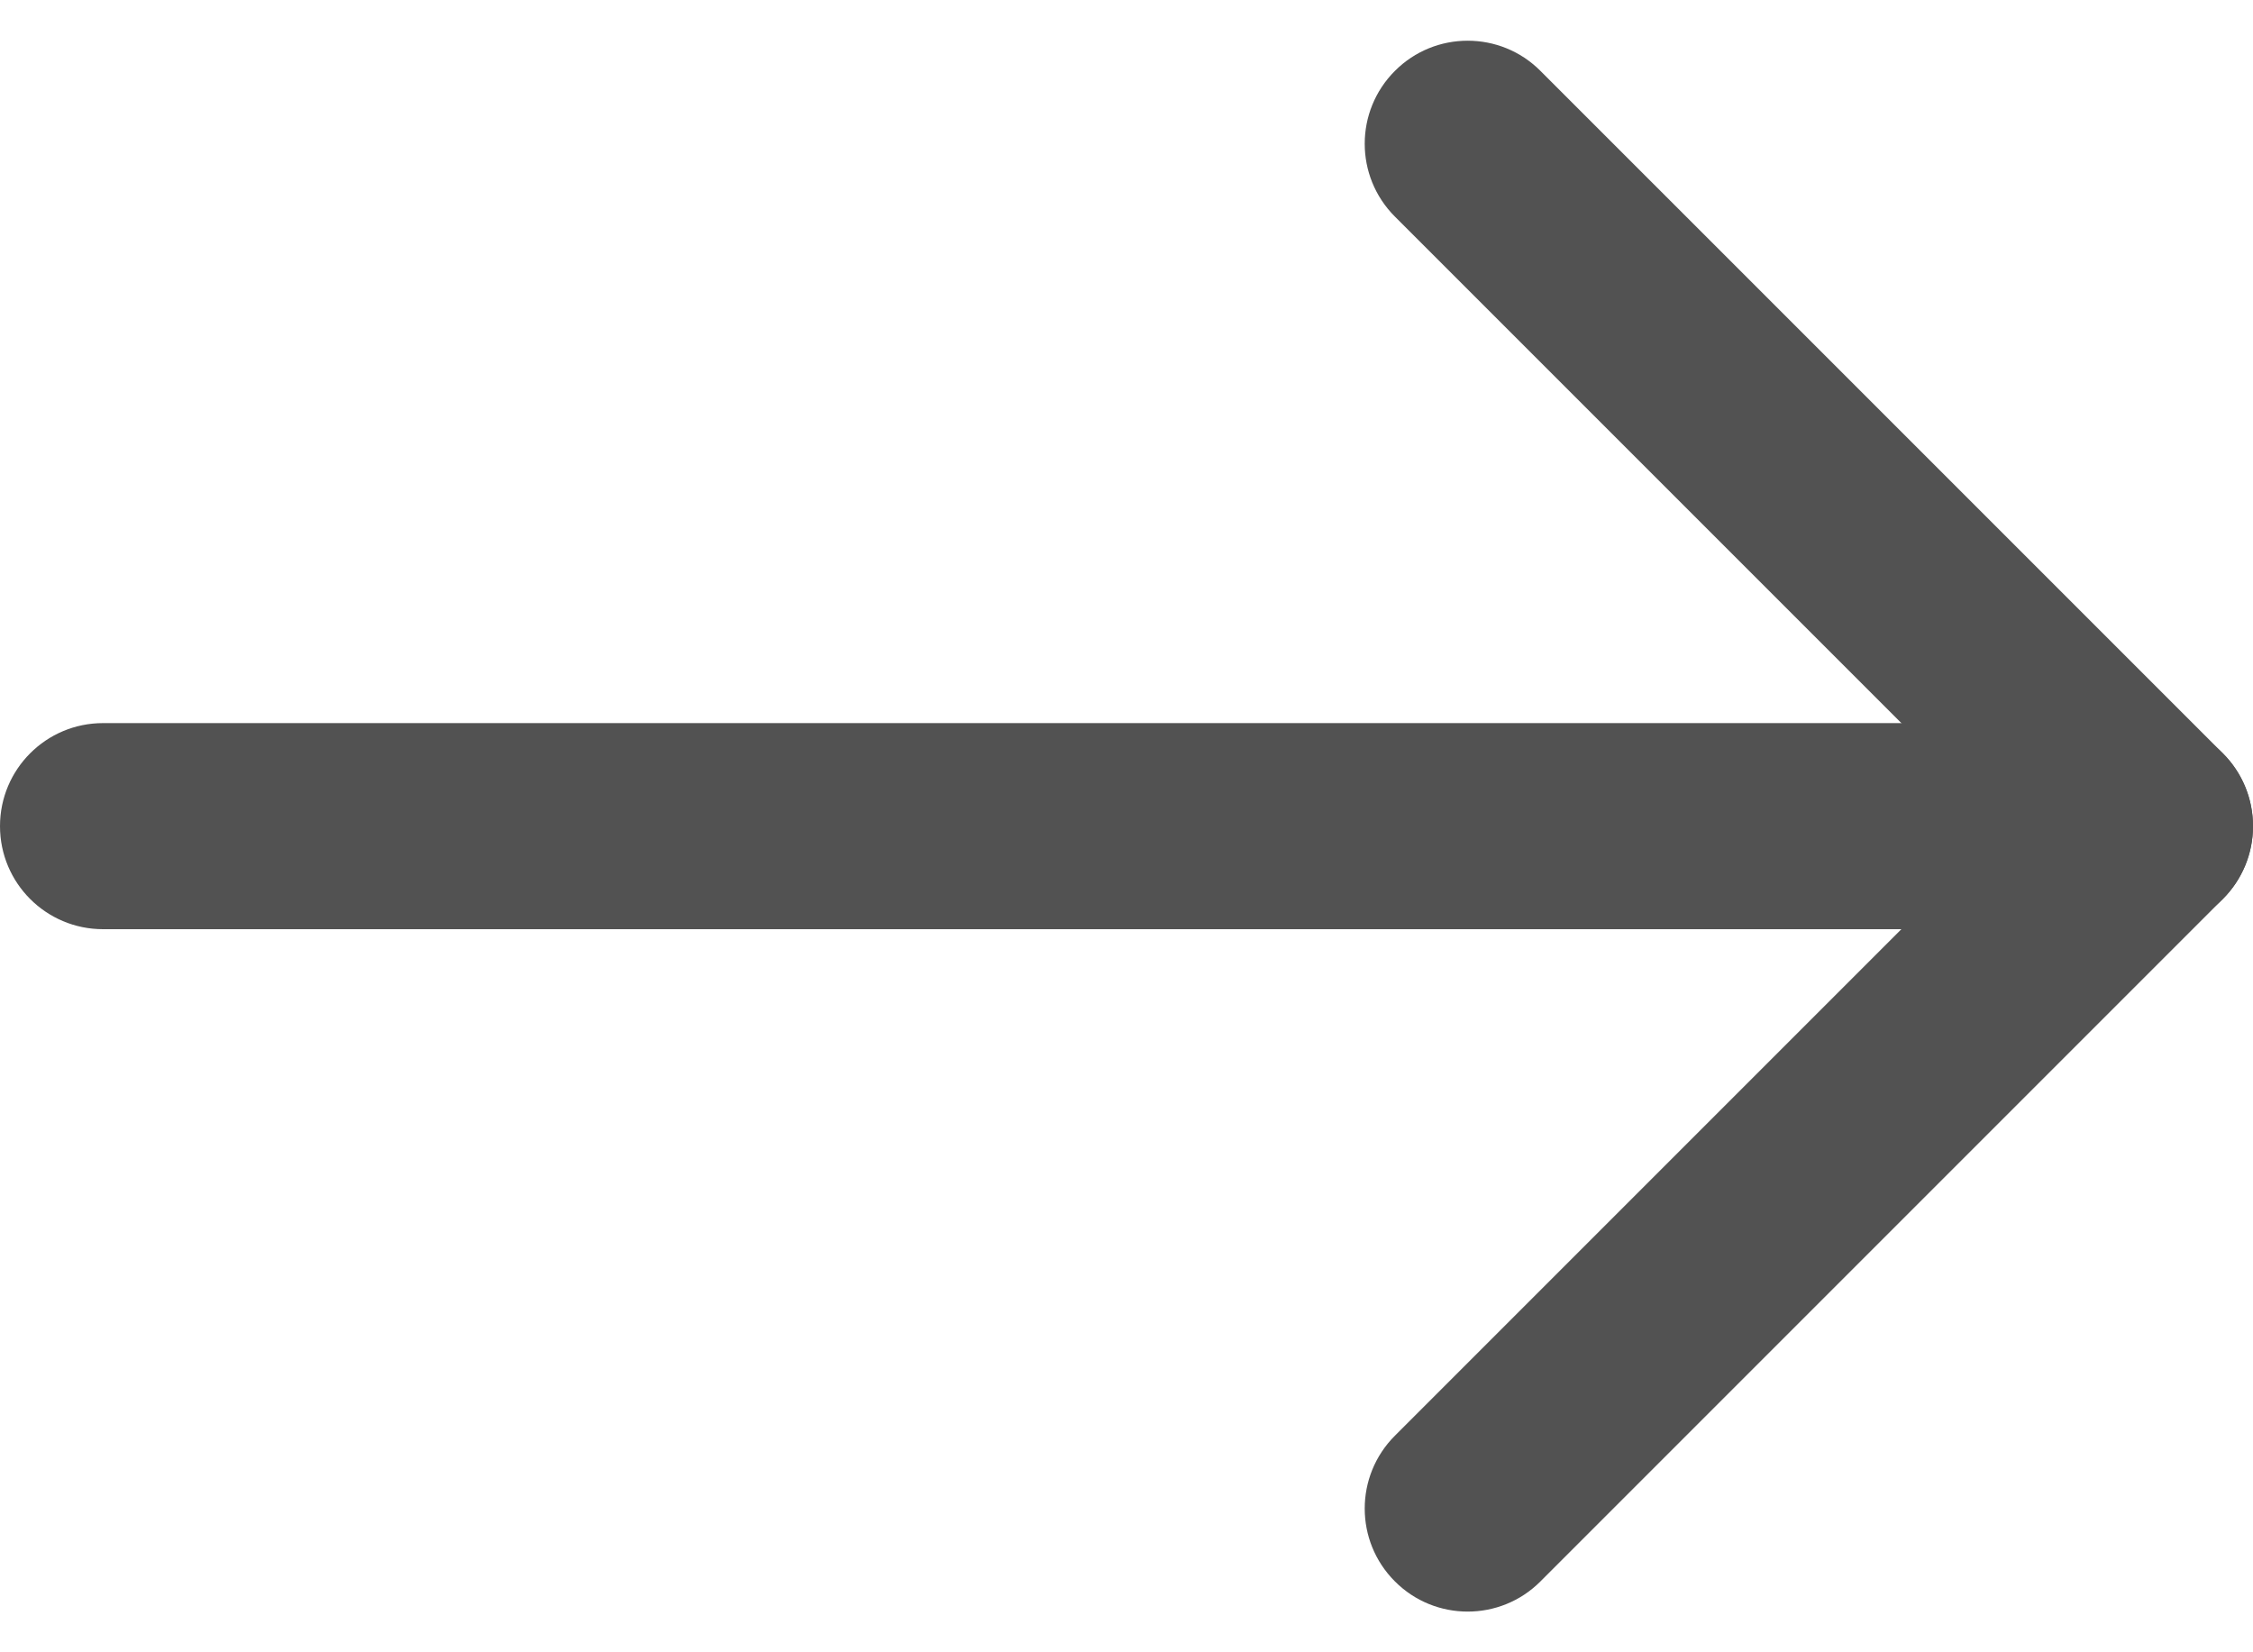 <svg width="15" height="11" viewBox="0 0 15 11" fill="none" xmlns="http://www.w3.org/2000/svg">
<path fill-rule="evenodd" clip-rule="evenodd" d="M0 5.5C0 5.121 0.307 4.814 0.686 4.814H14.314C14.693 4.814 15 5.121 15 5.5C15 5.879 14.693 6.186 14.314 6.186H0.686C0.307 6.186 0 5.879 0 5.5Z" fill="#525252"/>
<path fill-rule="evenodd" clip-rule="evenodd" d="M9.287 0.472C9.554 0.204 9.989 0.204 10.256 0.472L14.799 5.015C15.067 5.283 15.067 5.717 14.799 5.985L10.256 10.528C9.989 10.796 9.554 10.796 9.287 10.528C9.019 10.26 9.019 9.826 9.287 9.558L13.345 5.5L9.287 1.442C9.019 1.174 9.019 0.74 9.287 0.472Z" fill="#525252"/>
</svg>
